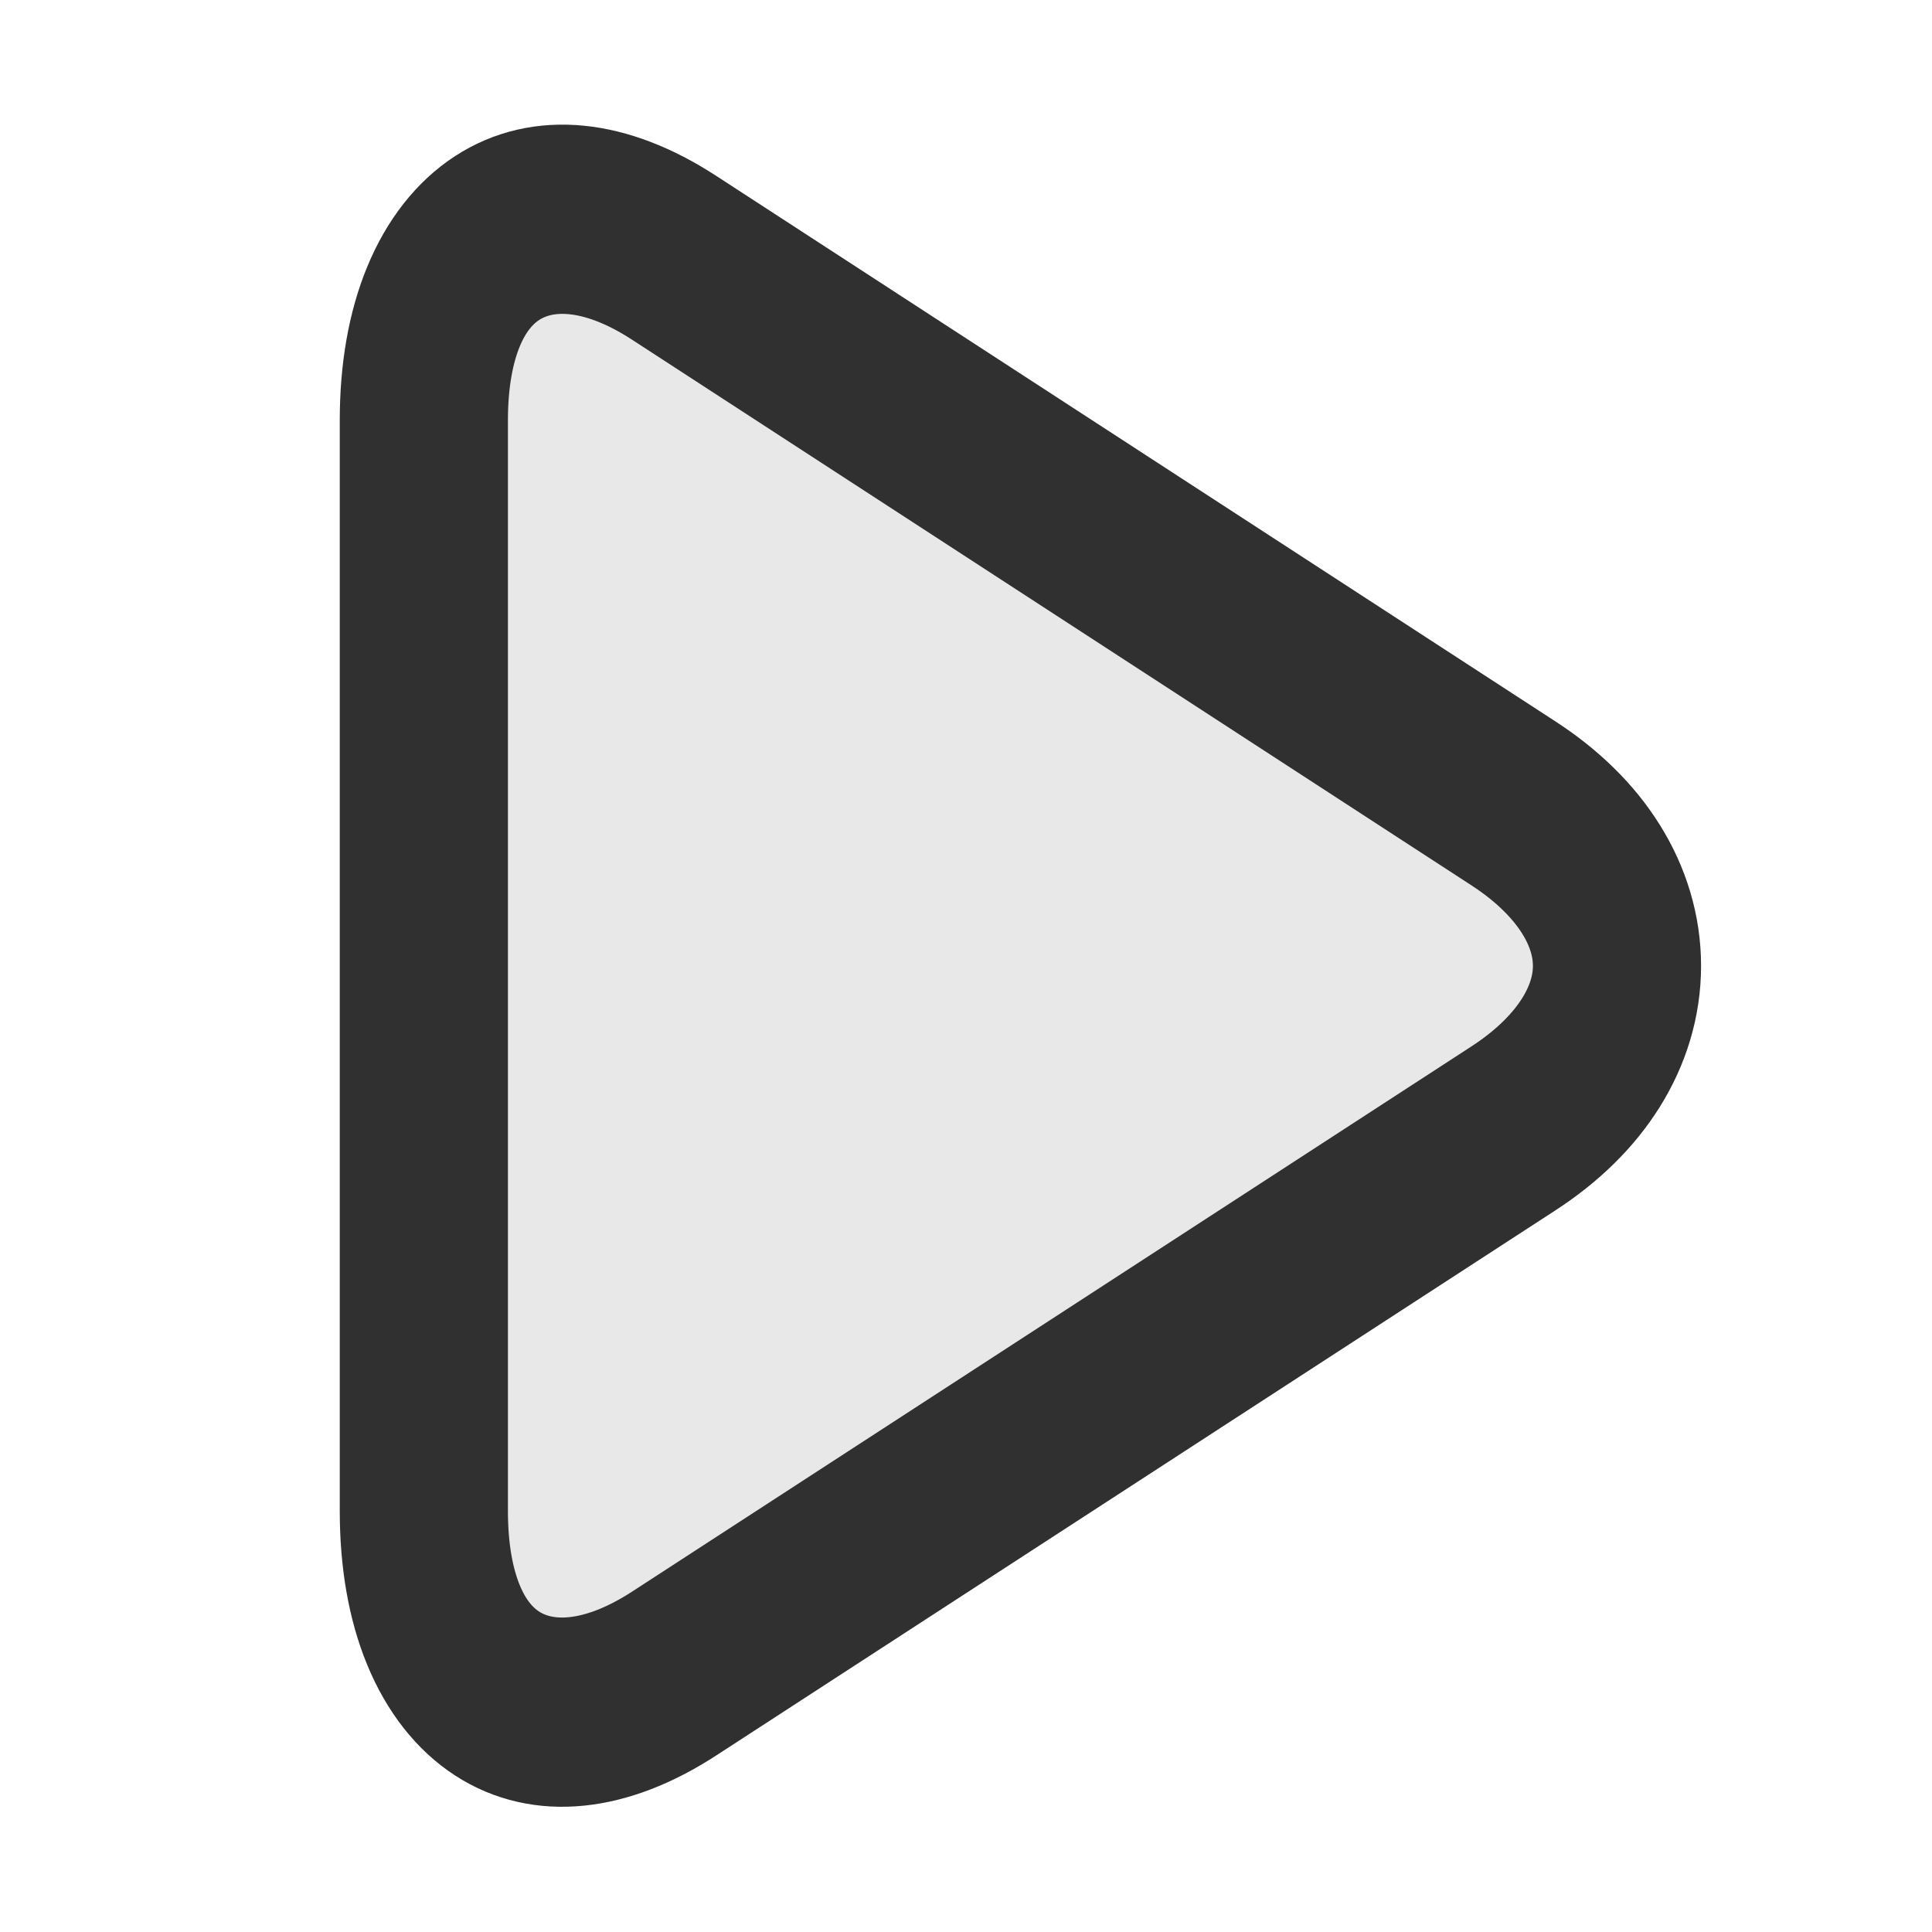 <?xml version="1.0" encoding="UTF-8" standalone="no"?>
<!-- Created with Inkscape (http://www.inkscape.org/) -->

<svg
   width="20"
   height="20"
   viewBox="0 0 5.292 5.292"
   version="1.1"
   id="svg5"
   inkscape:version="1.2.1 (2ed6d7ae0b, 2022-08-22, custom)"
   sodipodi:docname="plug_exec_c.svg"
   inkscape:export-filename="hello.svg"
   inkscape:export-xdpi="307.20001"
   inkscape:export-ydpi="307.20001"
   xmlns:inkscape="http://www.inkscape.org/namespaces/inkscape"
   xmlns:sodipodi="http://sodipodi.sourceforge.net/DTD/sodipodi-0.dtd"
   xmlns="http://www.w3.org/2000/svg"
   xmlns:svg="http://www.w3.org/2000/svg">
  <sodipodi:namedview
     id="namedview7"
     pagecolor="#ffffff"
     bordercolor="#666666"
     borderopacity="1.0"
     inkscape:showpageshadow="2"
     inkscape:pageopacity="0.0"
     inkscape:pagecheckerboard="true"
     inkscape:deskcolor="#d1d1d1"
     inkscape:document-units="mm"
     showgrid="false"
     inkscape:zoom="32"
     inkscape:cx="12.3125"
     inkscape:cy="12.859375"
     inkscape:window-width="3900"
     inkscape:window-height="1338"
     inkscape:window-x="0"
     inkscape:window-y="27"
     inkscape:window-maximized="0"
     inkscape:current-layer="layer1">
    <sodipodi:guide
       position="0,5.292"
       orientation="0,20"
       id="guide441"
       inkscape:locked="false" />
    <sodipodi:guide
       position="5.292,5.292"
       orientation="20,0"
       id="guide443"
       inkscape:locked="false" />
    <sodipodi:guide
       position="5.292,0"
       orientation="0,-20"
       id="guide445"
       inkscape:locked="false" />
    <sodipodi:guide
       position="0,0"
       orientation="-20,0"
       id="guide447"
       inkscape:locked="false" />
  </sodipodi:namedview>
  <defs
     id="defs2">
    <inkscape:path-effect
       effect="fillet_chamfer"
       id="path-effect6473"
       is_visible="true"
       lpeversion="1"
       nodesatellites_param="F,0,0,1,0,0.794,0,1 @ F,0,0,1,0,0.794,0,1 @ F,0,0,1,0,0.794,0,1"
       unit="px"
       method="bezier"
       mode="F"
       radius="3"
       chamfer_steps="3"
       flexible="false"
       use_knot_distance="true"
       apply_no_radius="true"
       apply_with_radius="true"
       only_selected="false"
       hide_knots="false" />
  </defs>
  <g
     inkscape:label="Layer 1"
     inkscape:groupmode="layer"
     id="layer1">
    <path
       sodipodi:type="star"
       style="fill:#e8e8e8;fill-opacity:1;fill-rule:nonzero;stroke:#303030;stroke-width:0.462;stroke-linecap:round;stroke-linejoin:round;stroke-dasharray:none;stroke-dashoffset:0;stroke-opacity:1;paint-order:stroke fill markers"
       id="path6471"
       inkscape:flatsided="true"
       sodipodi:sides="3"
       sodipodi:cx="1.5695637"
       sodipodi:cy="1.6118507"
       sodipodi:r1="2.4539876"
       sodipodi:r2="1.2269938"
       sodipodi:arg1="2.0943951"
       sodipodi:arg2="3.1415927"
       inkscape:rounded="0"
       inkscape:randomized="0"
       d="m 0.343,2.943 -10e-9,-2.663 c 0,-0.438 0.308,-0.616 0.687,-0.397 L 3.336,1.215 c 0.38,0.219 0.38,0.575 0,0.794 L 1.03,3.34 C 0.65,3.559 0.343,3.382 0.343,2.943 Z"
       inkscape:transform-center-x="-0.61195496"
       transform="matrix(0.997,0,0,1.122,0.819,0.837)"
       inkscape:path-effect="#path-effect6473" />
  </g>
</svg>
